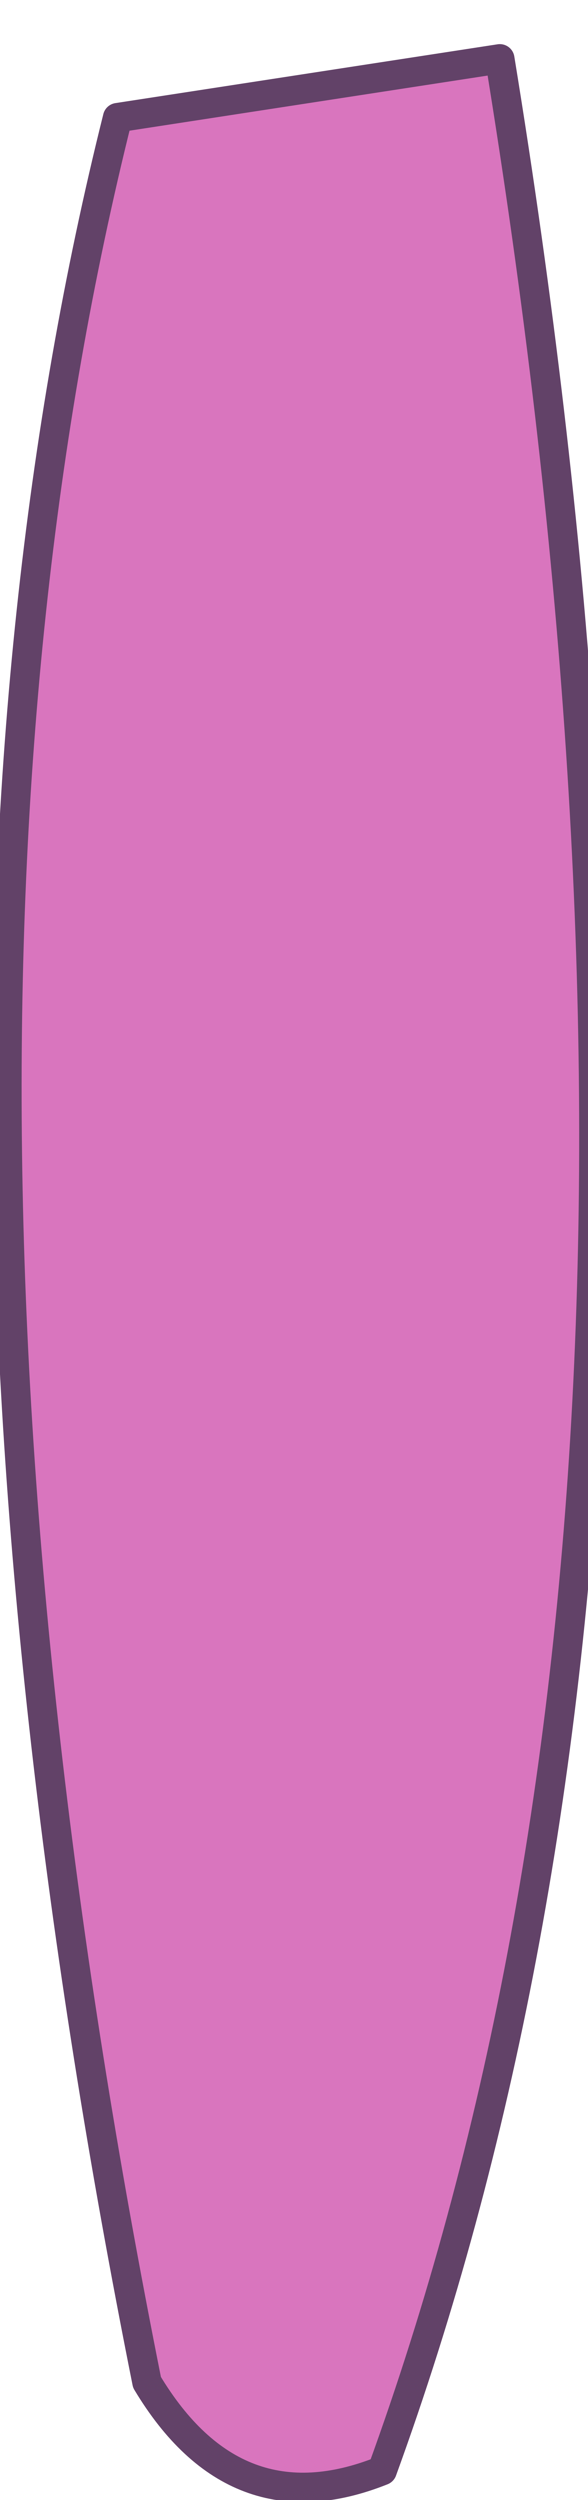 <?xml version="1.0" encoding="UTF-8" standalone="no"?>
<svg xmlns:xlink="http://www.w3.org/1999/xlink" height="4.25px" width="1.0px" xmlns="http://www.w3.org/2000/svg">
  <g transform="matrix(1.0, 0.0, 0.0, 1.0, 0.4, 4.15)">
    <path d="M-0.15 -0.1 Q-0.6 -2.35 -0.2 -3.95 L0.45 -4.05 Q0.85 -1.6 0.25 0.05 0.0 0.15 -0.15 -0.1" fill="#d975be" fill-rule="evenodd" stroke="none"/>
    <path d="M-0.15 -0.1 Q0.0 0.15 0.25 0.05 0.85 -1.6 0.45 -4.05 L-0.2 -3.95 Q-0.6 -2.35 -0.15 -0.1 Z" fill="none" stroke="#624268" stroke-linecap="round" stroke-linejoin="round" stroke-width="0.05"/>
  </g>
</svg>

